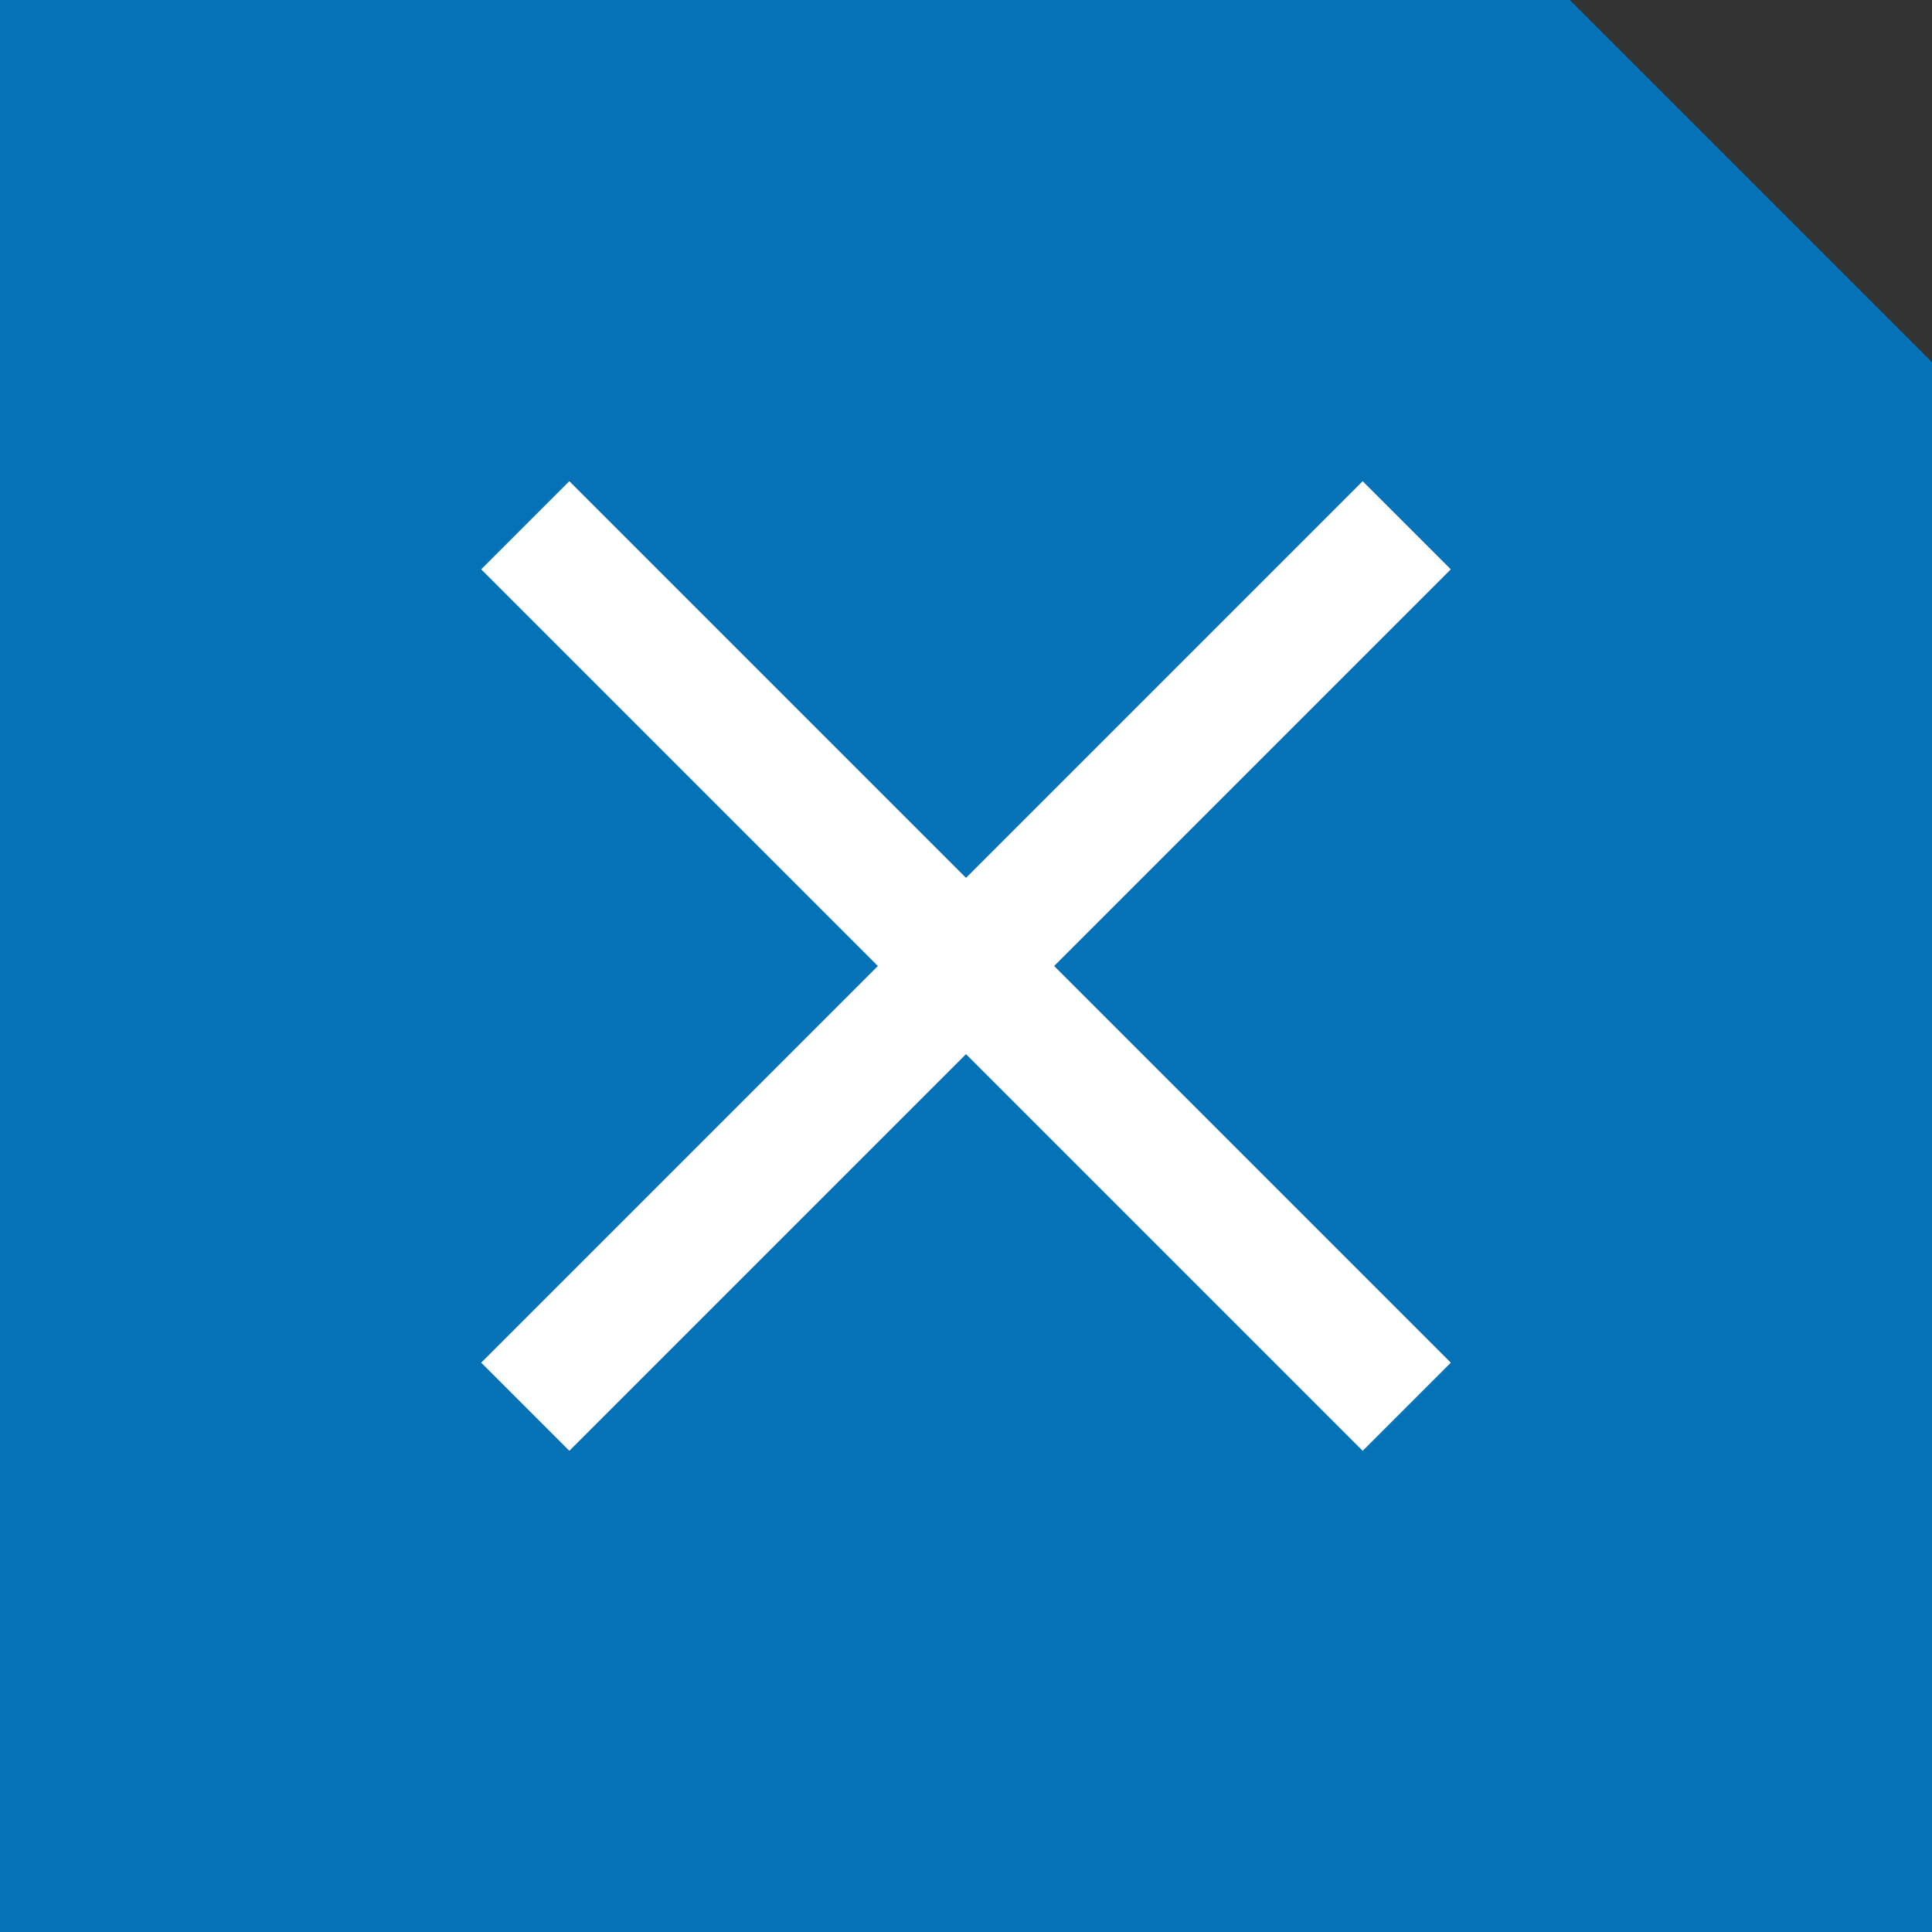 <svg xmlns="http://www.w3.org/2000/svg" width="16" height="16" viewBox="0 0 16 16">
  <rect x="0" y="0" width="16" height="16" fill="#333333" stroke="none"/>
  <g id="ic_menu_10_active" transform="translate(-83 -569)">
    <path id="Rounded_Rectangle_29_copy_4" data-name="Rounded Rectangle 29 copy 4" d="M25,969H38l3,3v13H25Z" transform="translate(58 -400)" fill="#0572b7"/>
    <path id="Rectangle_34_copy_25" data-name="Rectangle 34 copy 25" d="M33,977.73l-3.285,3.285-.73-.73L32.27,977l-3.285-3.285.73-.73L33,976.27l3.285-3.285.73.73L33.73,977l3.285,3.285-.73.73Z" transform="translate(58 -400)" fill="#fff"/>
  </g>
</svg>
